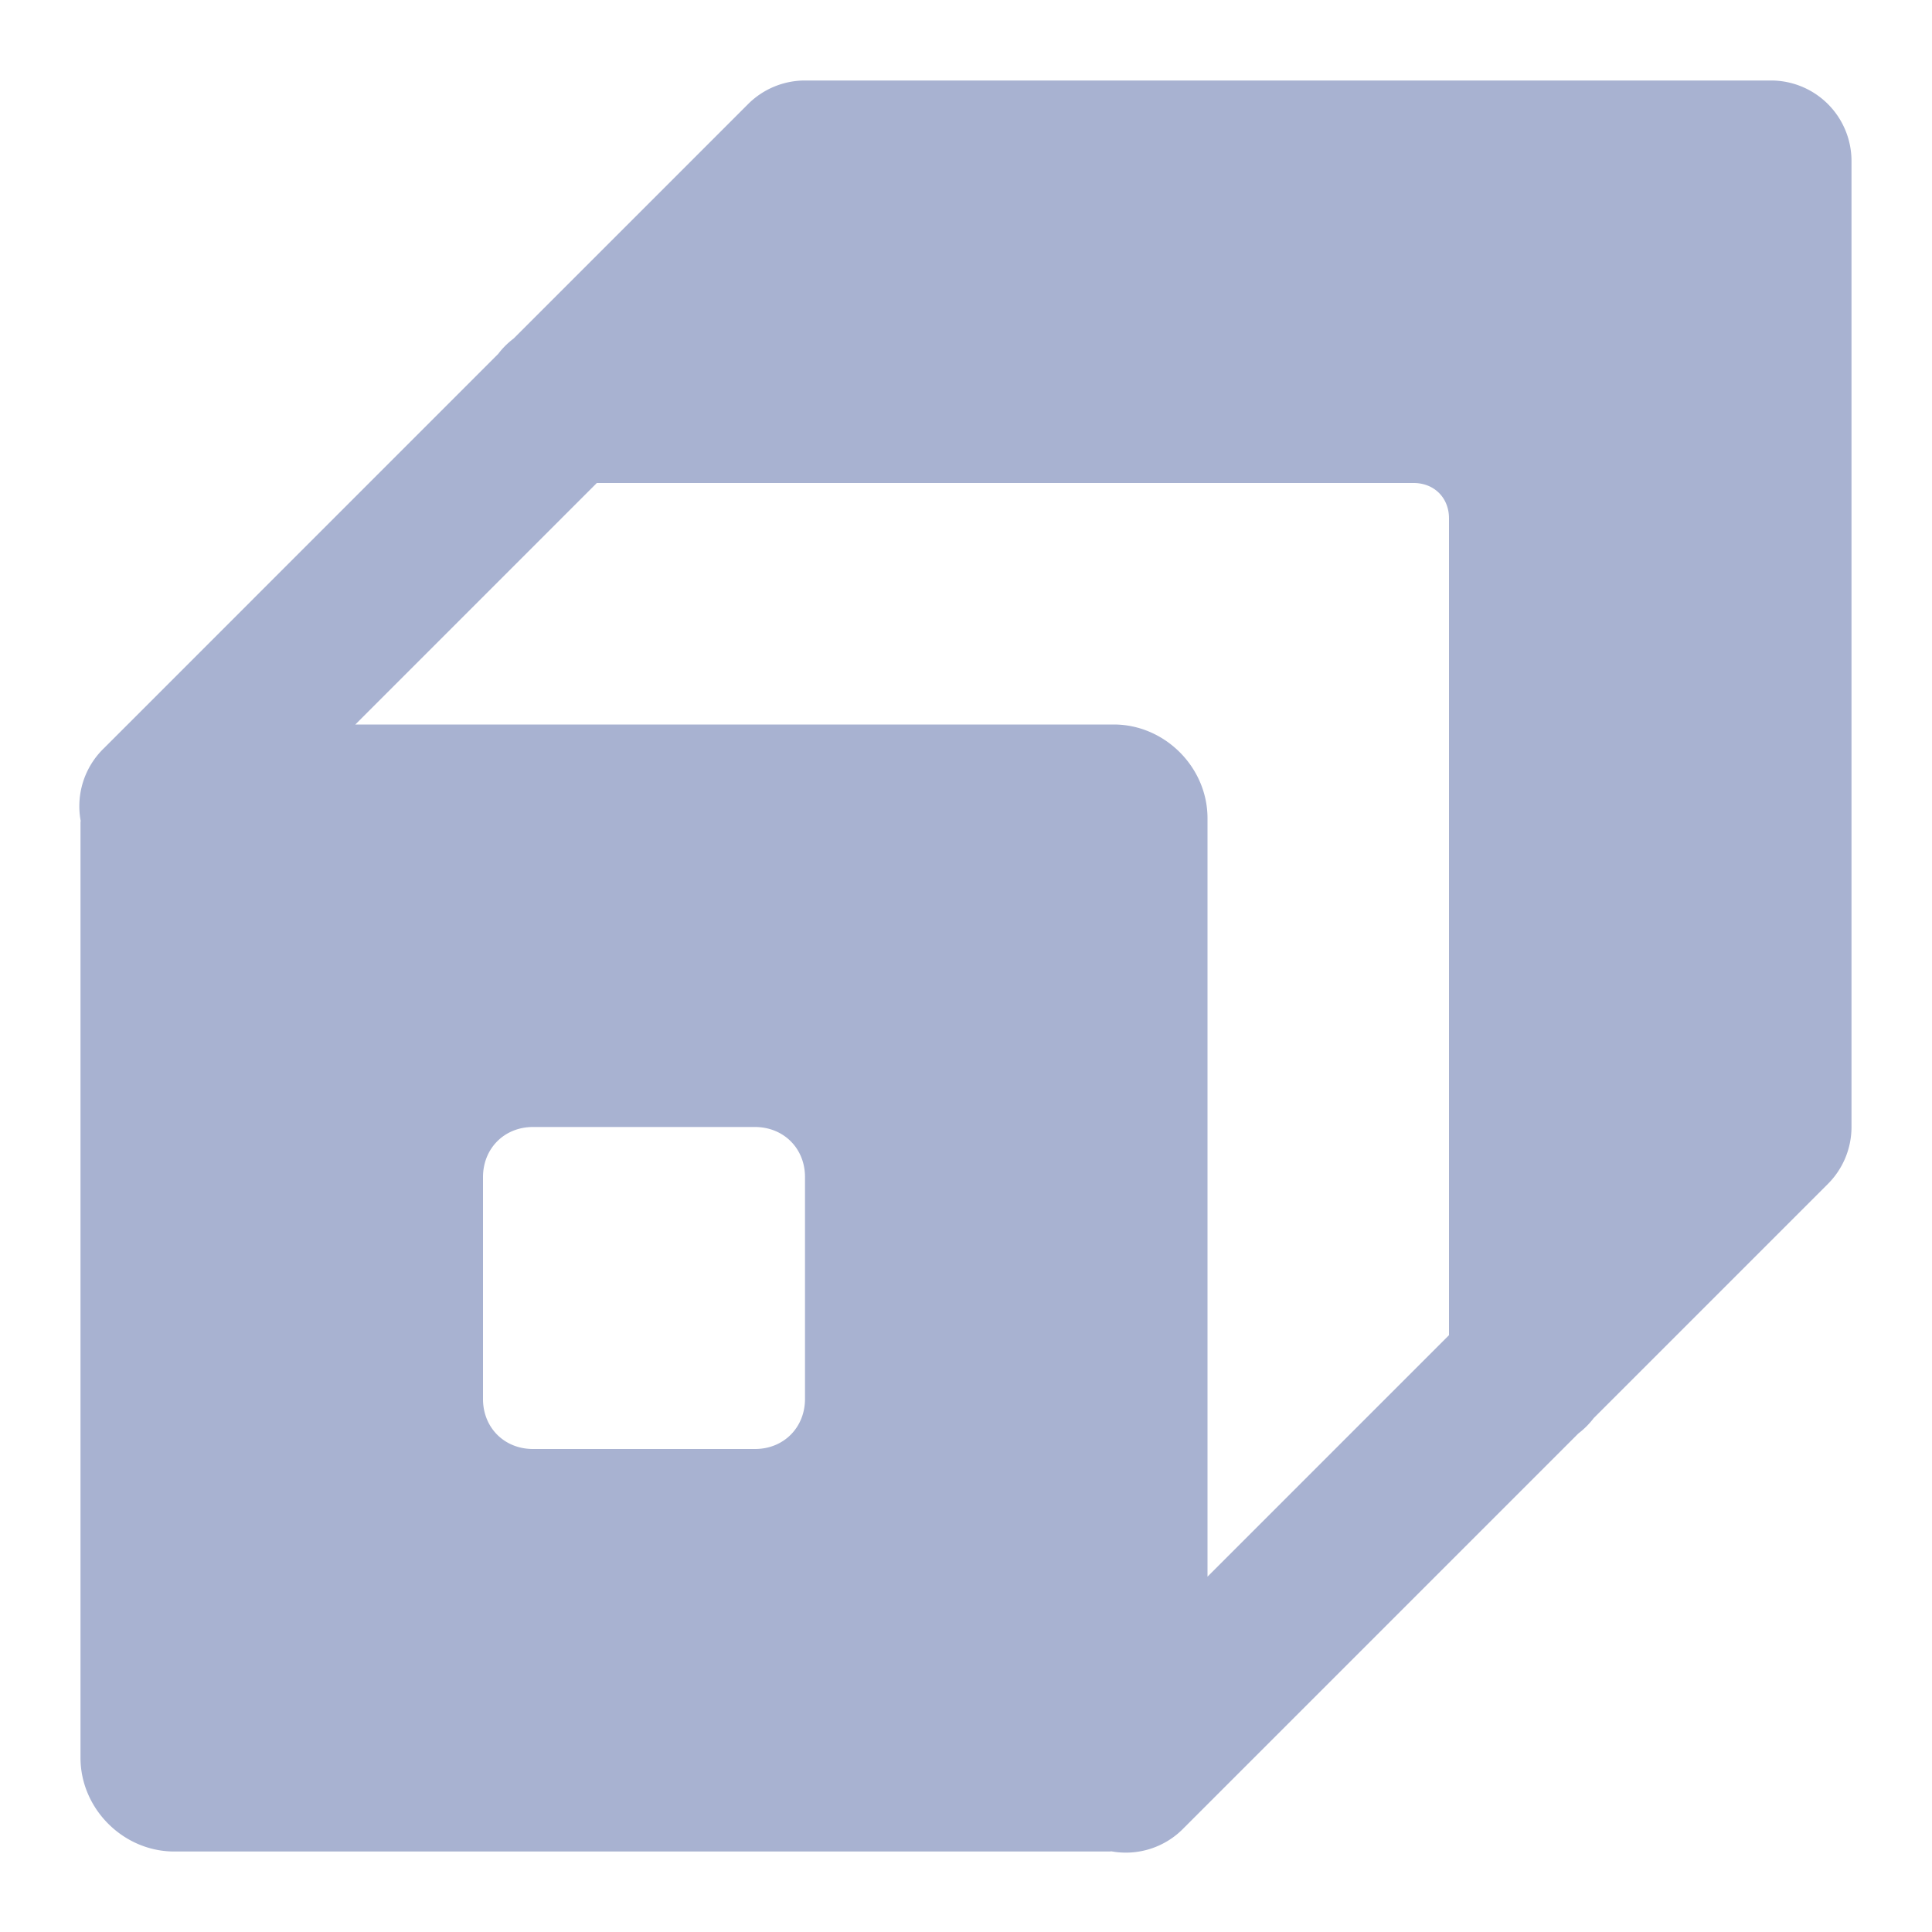 <svg xmlns="http://www.w3.org/2000/svg" fill="#a8b2d1" viewBox="0 0 24 24" width="22px" height="22px"><path d="M 10 1 A 1 1 0 0 0 9.293 1.293 L 6.381 4.205 A 1 1 0 0 0 6.189 4.396 L 1.293 9.293 A 1 1 0 0 0 1.002 10.195 C 1.002 10.203 1 10.211 1 10.219 L 1 21.836 C 1 22.469 1.531 23 2.164 23 L 13.781 23 C 13.79 23 13.798 22.998 13.807 22.998 A 1 1 0 0 0 14.707 22.707 L 19.607 17.807 A 1 1 0 0 0 19.797 17.617 L 22.707 14.707 A 1 1 0 0 0 23 14 L 23 2 A 1 1 0 0 0 22 1 L 10 1 z M 7.414 6 L 17.561 6 C 17.816 6 18 6.184 18 6.439 L 18 16.586 L 15 19.586 L 15 10.164 C 15 9.531 14.469 9 13.836 9 L 4.414 9 L 7.414 6 z M 6.621 14 L 9.377 14 C 9.734 14 10 14.265 10 14.621 L 10 17.377 C 10 17.734 9.735 18 9.379 18 L 6.621 18 C 6.265 18 6 17.735 6 17.379 L 6 14.623 C 6 14.266 6.265 14 6.621 14 z"/></svg>